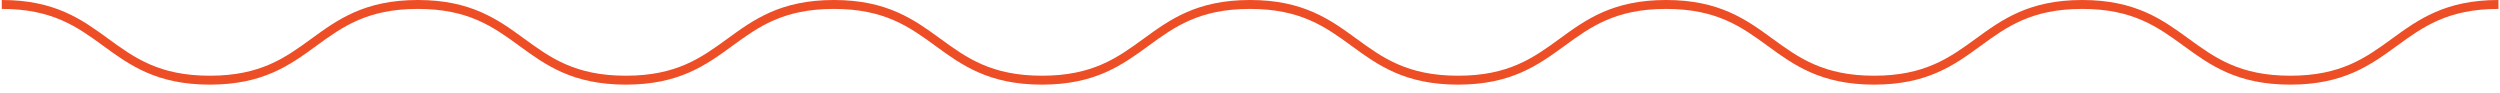 <svg width="297" height="11" viewBox="0 0 297 11" fill="none" xmlns="http://www.w3.org/2000/svg">
<path d="M272.083 10.054C265.751 10.054 262.549 7.724 259.445 5.465C256.328 3.198 253.388 1.059 247.357 1.059C241.326 1.059 238.386 3.198 235.276 5.465C232.179 7.724 228.97 10.054 222.645 10.054C216.319 10.054 213.111 7.724 210.013 5.465C206.903 3.198 203.956 1.059 197.926 1.059C191.895 1.059 188.955 3.198 185.844 5.465C182.747 7.717 179.538 10.054 173.213 10.054C166.888 10.054 163.679 7.724 160.582 5.465C157.471 3.198 154.525 1.059 148.494 1.059C142.463 1.059 139.523 3.198 136.413 5.465C133.315 7.724 130.107 10.054 123.781 10.054C117.456 10.054 114.247 7.724 111.15 5.465C108.04 3.198 105.093 1.059 99.062 1.059C93.031 1.059 90.091 3.198 86.981 5.465C83.884 7.724 80.675 10.054 74.35 10.054C68.024 10.054 64.816 7.724 61.718 5.465C58.608 3.198 55.661 1.059 49.637 1.059C43.613 1.059 40.666 3.198 37.556 5.465C34.459 7.724 31.25 10.054 24.924 10.054C18.599 10.054 15.39 7.724 12.293 5.465C9.183 3.198 6.236 1.059 0.212 1.059V-6.10352e-05C6.544 -6.10352e-05 9.746 2.33 12.843 4.589C15.954 6.856 18.9 8.995 24.924 8.995C30.949 8.995 33.895 6.856 37.006 4.589C40.103 2.337 43.312 -6.10352e-05 49.637 -6.10352e-05C55.962 -6.10352e-05 59.171 2.33 62.268 4.589C65.379 6.856 68.325 8.995 74.35 8.995C80.374 8.995 83.321 6.856 86.431 4.589C89.528 2.337 92.737 -6.10352e-05 99.062 -6.10352e-05C105.388 -6.10352e-05 108.596 2.33 111.7 4.589C114.81 6.856 117.757 8.995 123.788 8.995C129.819 8.995 132.759 6.856 135.869 4.589C138.966 2.337 142.175 -6.10352e-05 148.5 -6.10352e-05C154.826 -6.10352e-05 158.035 2.33 161.132 4.589C164.242 6.856 167.189 8.995 173.22 8.995C179.25 8.995 182.19 6.856 185.301 4.589C188.398 2.33 191.607 -6.10352e-05 197.932 -6.10352e-05C204.258 -6.10352e-05 207.466 2.33 210.563 4.589C213.674 6.856 216.62 8.995 222.645 8.995C228.669 8.995 231.616 6.856 234.733 4.589C237.83 2.337 241.038 -6.10352e-05 247.364 -6.10352e-05C253.689 -6.10352e-05 256.898 2.33 260.002 4.589C263.119 6.856 266.059 8.995 272.09 8.995C278.12 8.995 281.06 6.856 284.177 4.589C287.275 2.337 290.483 -6.10352e-05 296.815 -6.10352e-05V1.059C290.784 1.059 287.844 3.198 284.727 5.465C281.63 7.717 278.422 10.054 272.09 10.054H272.083Z" fill="#EE4E25"/>
</svg>
